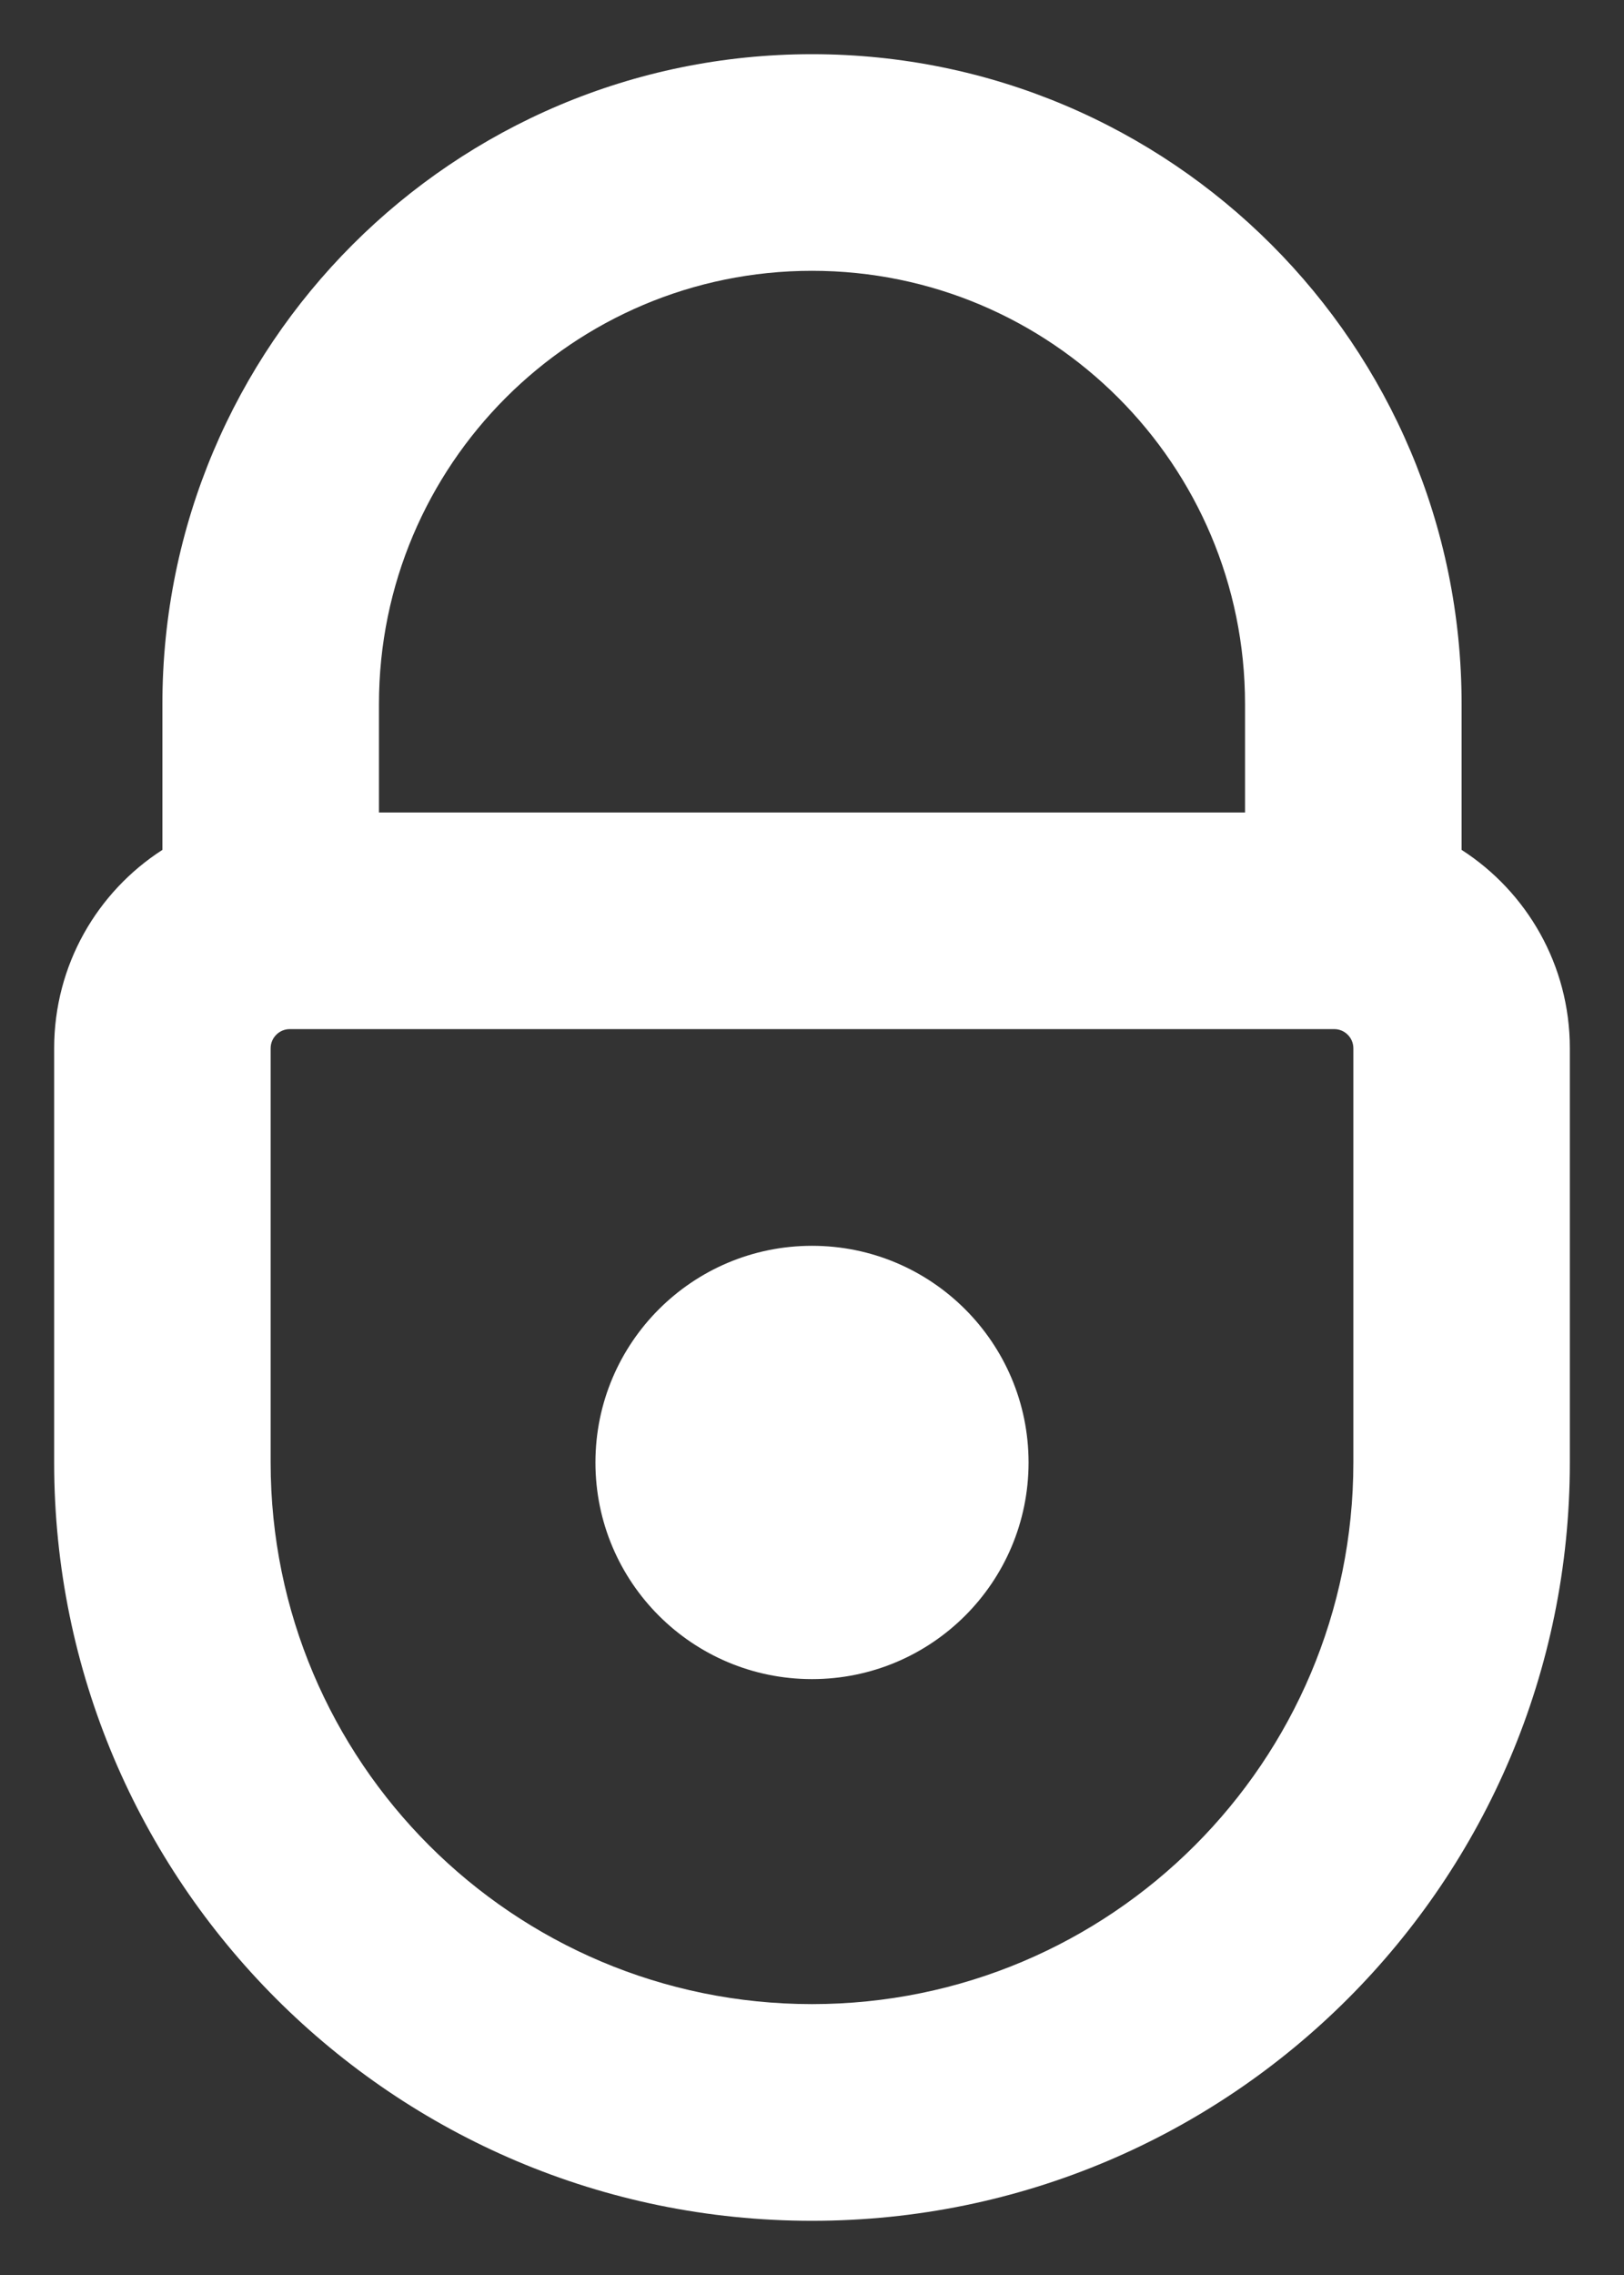 <svg width="20" height="28" viewBox="0 0 20 28" fill="none" xmlns="http://www.w3.org/2000/svg">
<rect x="0" y="0" width="20" height="28" fill="#333333" stroke="none"/>
<path fill-rule="evenodd" clip-rule="evenodd" d="M4.667 10V8.666C4.667 5.721 7.055 3.333 10 3.333C12.946 3.333 15.333 5.721 15.333 8.666V10L4.667 10ZM2 10.46V8.666C2 4.248 5.582 0.667 10 0.667C14.418 0.667 18 4.248 18 8.666V10.46C18.802 10.976 19.333 11.877 19.333 12.902V18C19.333 23.154 15.155 27.333 10 27.333C4.845 27.333 0.667 23.154 0.667 18V12.902C0.667 11.877 1.198 10.976 2 10.46ZM3.569 12.666C3.439 12.666 3.333 12.772 3.333 12.902L3.333 18C3.333 21.682 6.318 24.666 10 24.666C13.682 24.666 16.667 21.682 16.667 18V12.902C16.667 12.772 16.561 12.666 16.431 12.666H15.333H4.667H3.569ZM10 15.333C11.473 15.333 12.667 16.527 12.667 18C12.667 19.473 11.473 20.666 10 20.666C8.527 20.666 7.333 19.473 7.333 18C7.333 16.527 8.527 15.333 10 15.333Z" fill="white"/>
</svg>

